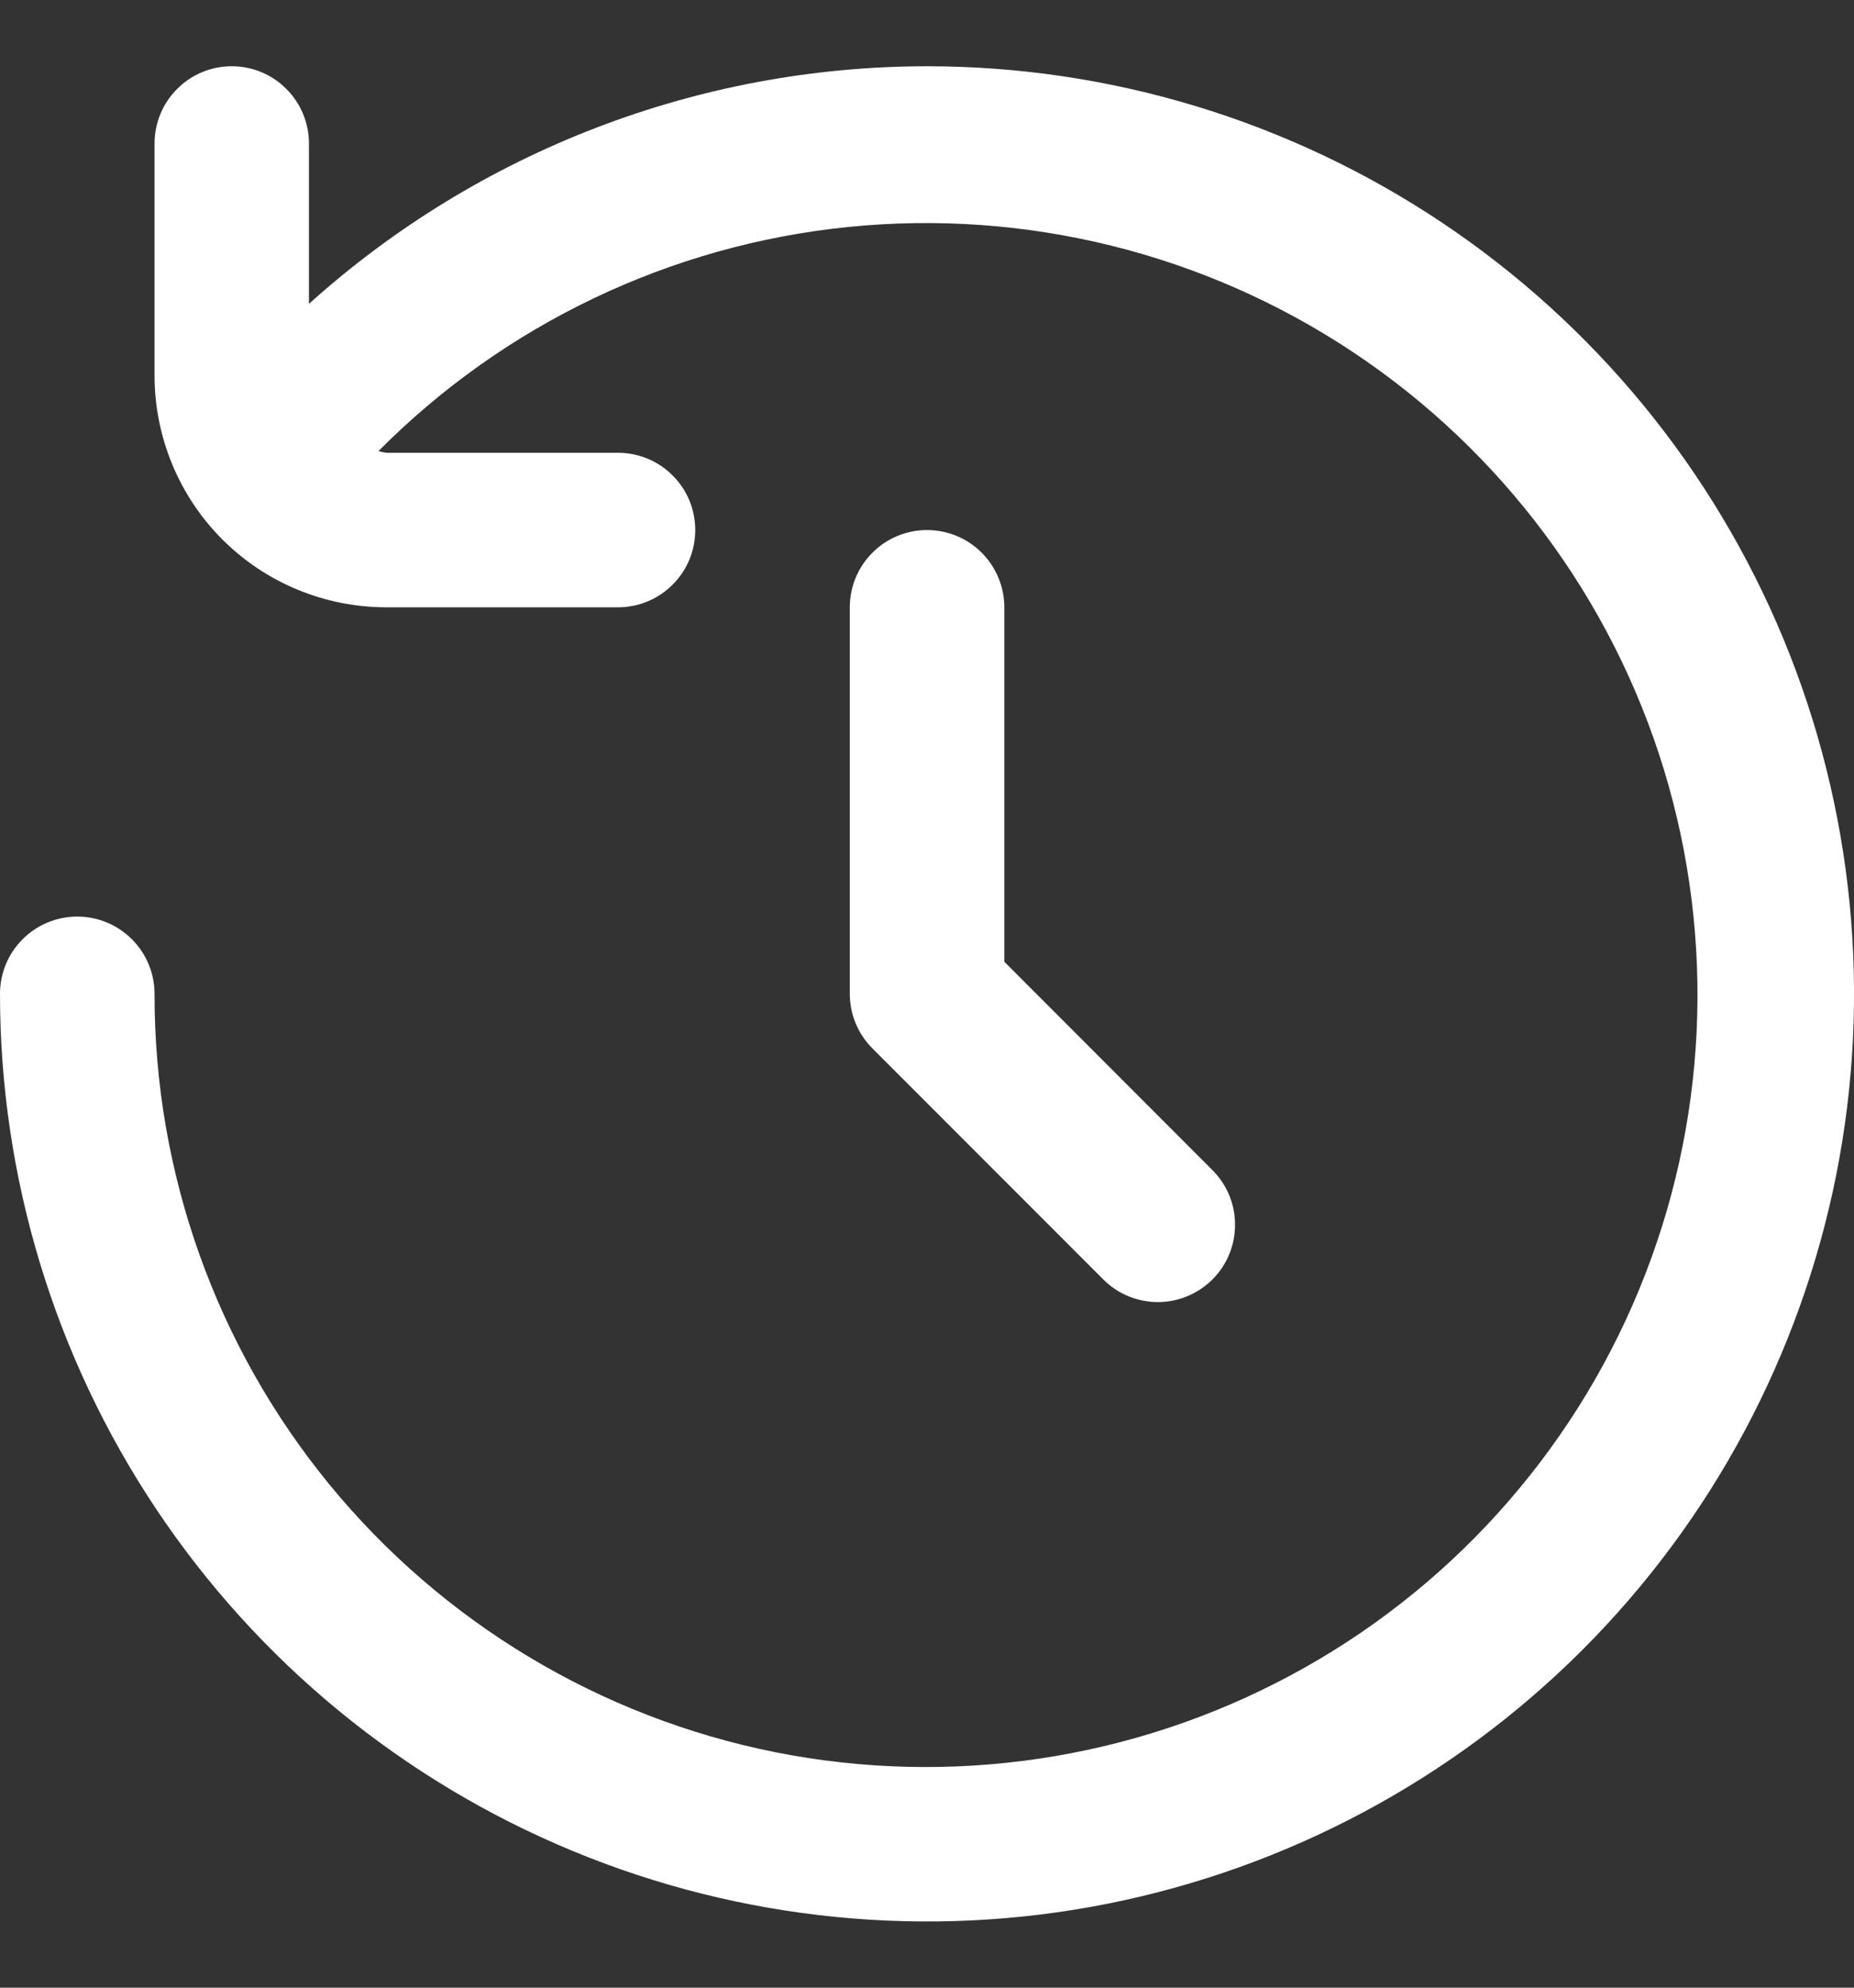 <svg width="14" height="15" viewBox="0 0 14 15" fill="none" xmlns="http://www.w3.org/2000/svg">
<rect x="0" y="0" width="14" height="15" fill="#333333" stroke="none"/>
<g clip-path="url(#clip0_129_12987)">
<path d="M7 0.5C5.277 0.501 3.614 1.14 2.333 2.293V1.083C2.333 0.929 2.272 0.78 2.162 0.671C2.053 0.561 1.905 0.5 1.75 0.5C1.595 0.5 1.447 0.561 1.338 0.671C1.228 0.78 1.167 0.929 1.167 1.083V2.833C1.167 3.297 1.351 3.743 1.679 4.071C2.007 4.399 2.453 4.583 2.917 4.583H4.667C4.821 4.583 4.97 4.522 5.079 4.412C5.189 4.303 5.25 4.155 5.25 4C5.25 3.845 5.189 3.697 5.079 3.588C4.97 3.478 4.821 3.417 4.667 3.417H2.917C2.897 3.414 2.878 3.41 2.858 3.404C3.809 2.447 5.062 1.849 6.404 1.713C7.747 1.577 9.095 1.911 10.218 2.658C11.341 3.405 12.171 4.519 12.565 5.809C12.958 7.099 12.892 8.486 12.377 9.733C11.862 10.98 10.93 12.01 9.74 12.646C8.551 13.282 7.177 13.486 5.854 13.223C4.531 12.959 3.341 12.244 2.486 11.201C1.631 10.157 1.165 8.849 1.167 7.5C1.167 7.345 1.105 7.197 0.996 7.088C0.886 6.978 0.738 6.917 0.583 6.917C0.429 6.917 0.28 6.978 0.171 7.088C0.061 7.197 0 7.345 0 7.5C0 8.884 0.411 10.238 1.18 11.389C1.949 12.54 3.042 13.437 4.321 13.967C5.6 14.497 7.008 14.636 8.366 14.366C9.723 14.095 10.971 13.429 11.95 12.45C12.929 11.471 13.595 10.223 13.866 8.866C14.136 7.508 13.997 6.1 13.467 4.821C12.937 3.542 12.04 2.449 10.889 1.68C9.738 0.911 8.384 0.5 7 0.5Z" fill="white"/>
<path d="M7 4C6.846 4 6.697 4.061 6.588 4.171C6.478 4.28 6.417 4.429 6.417 4.583V7.5C6.417 7.655 6.479 7.803 6.588 7.912L8.338 9.662C8.448 9.769 8.595 9.827 8.748 9.826C8.901 9.825 9.047 9.763 9.156 9.655C9.264 9.547 9.325 9.401 9.326 9.248C9.328 9.095 9.269 8.948 9.163 8.838L7.584 7.258V4.583C7.584 4.429 7.522 4.28 7.413 4.171C7.303 4.061 7.155 4 7 4Z" fill="white"/>
</g>
<defs>
<clipPath id="clip0_129_12987">
<rect width="14" height="14" fill="white" transform="translate(0 0.5)"/>
</clipPath>
</defs>
</svg>
